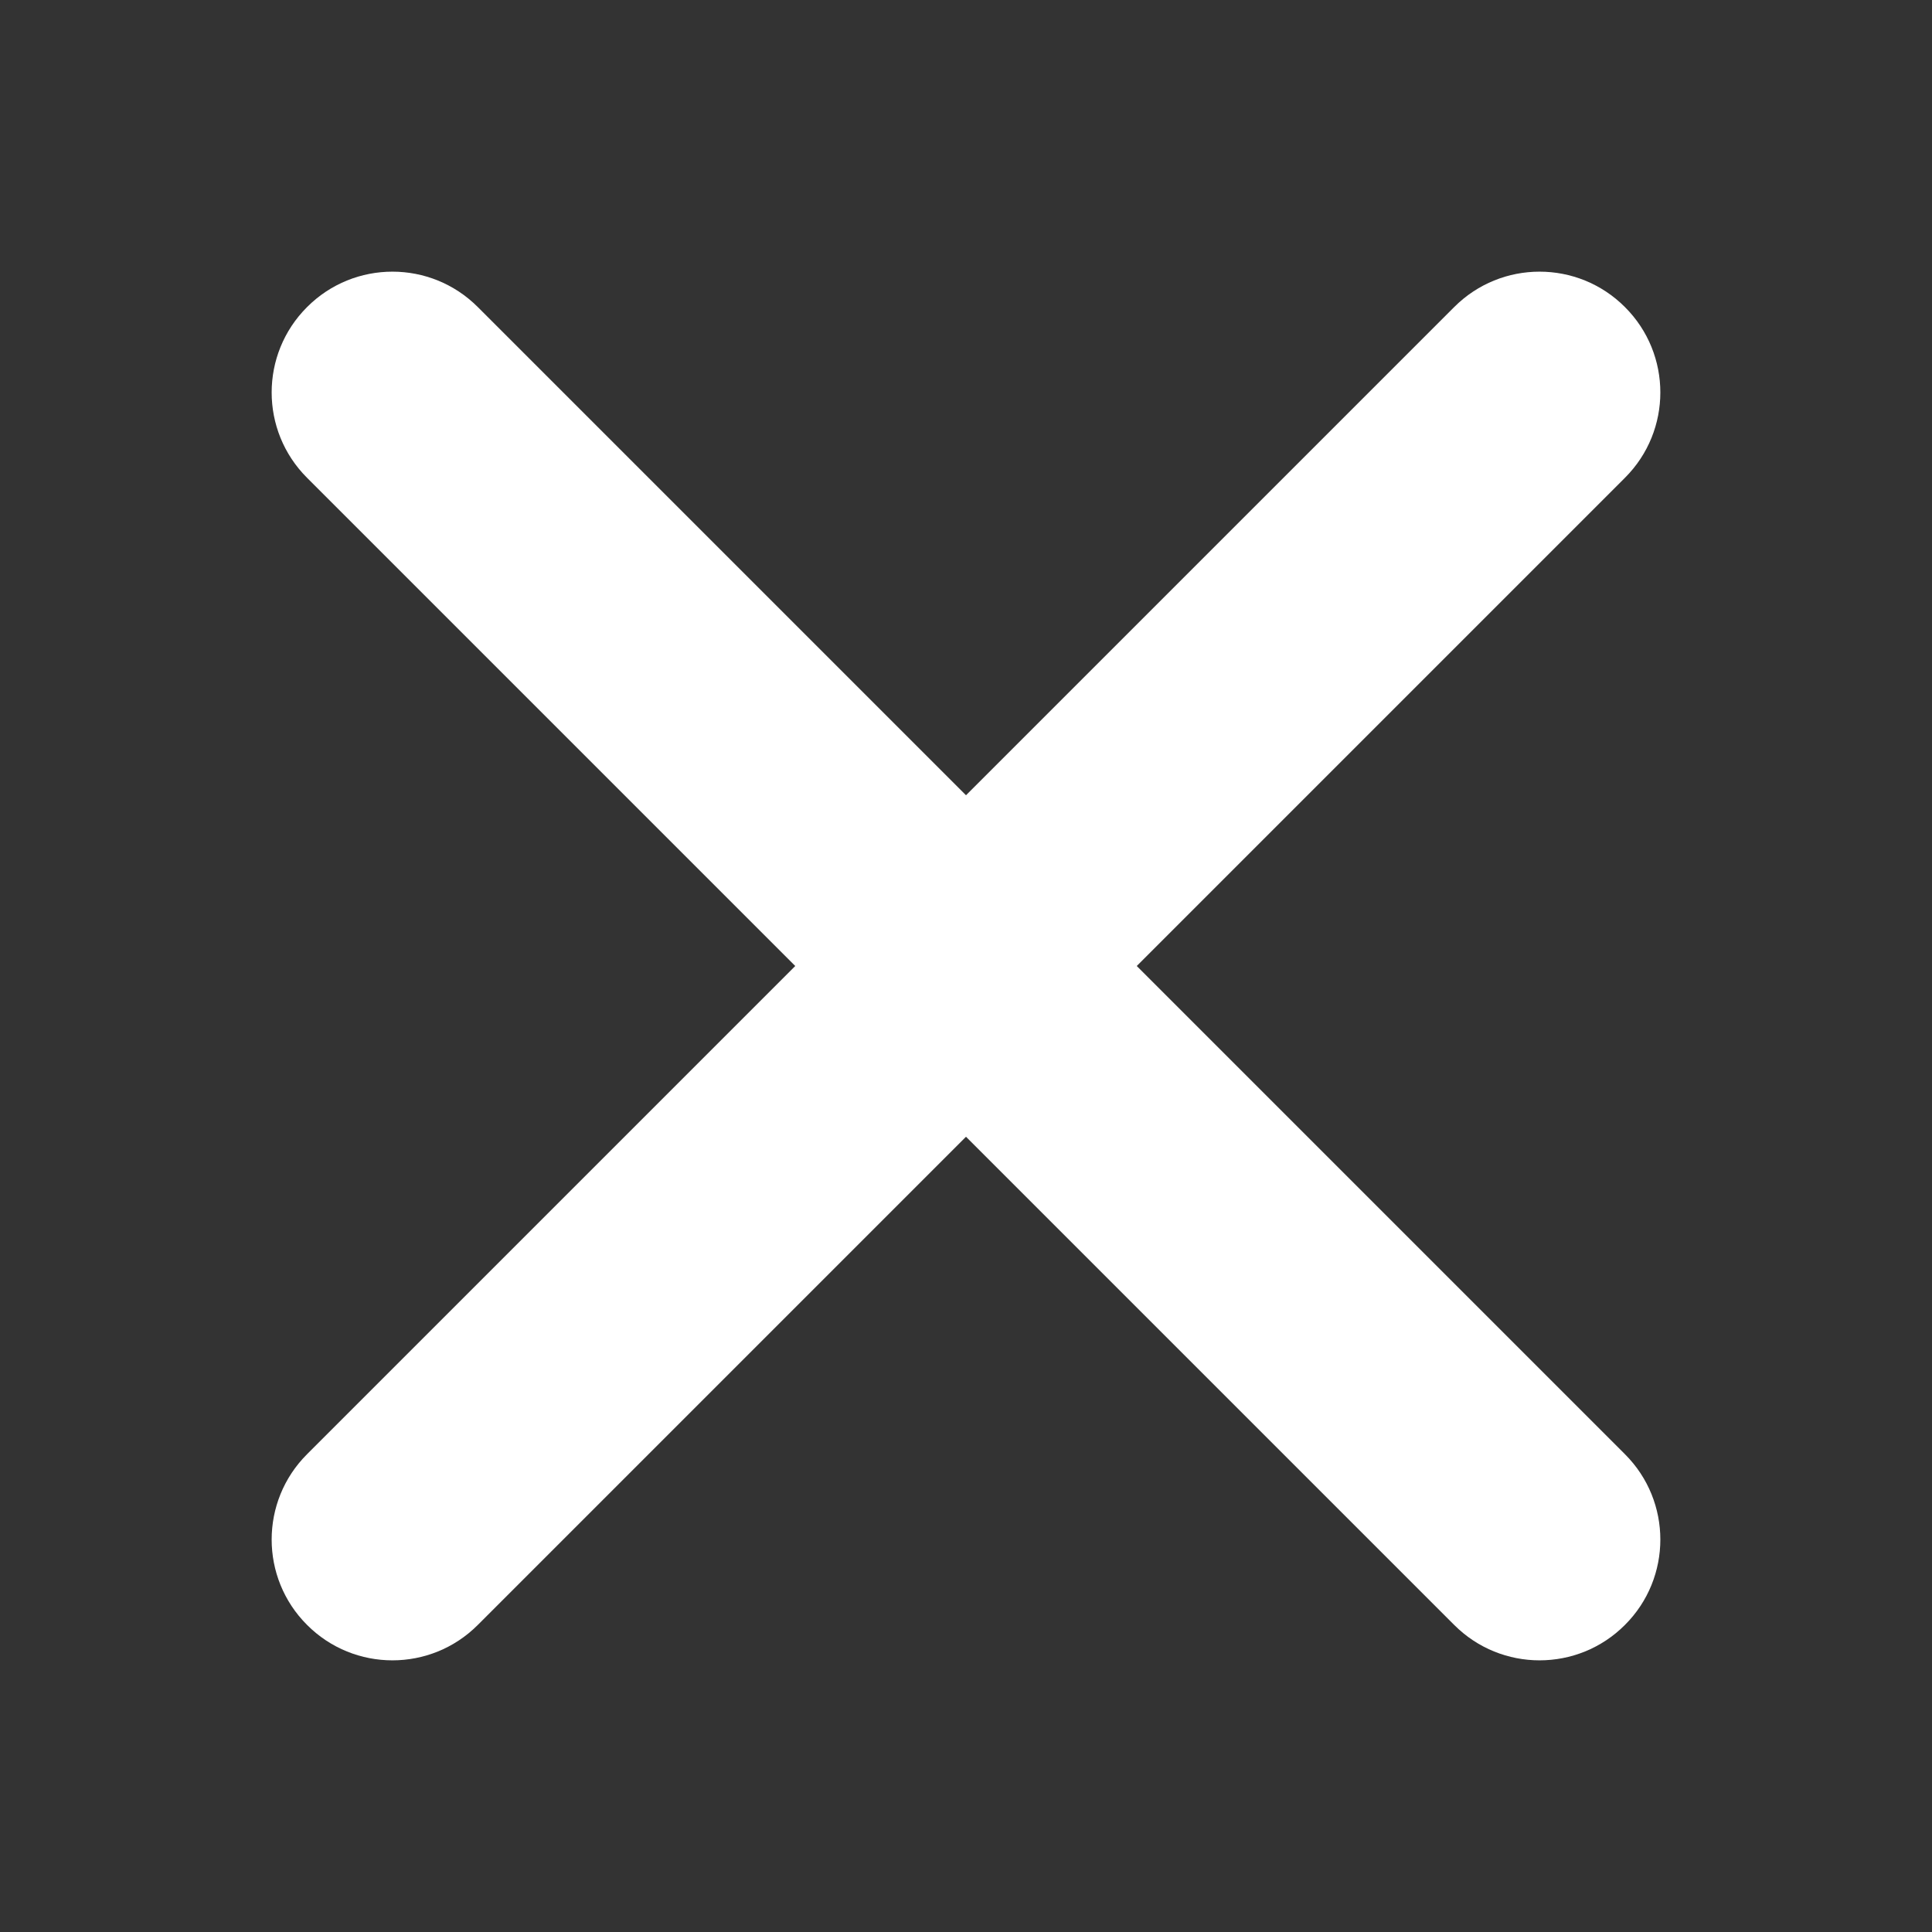 <svg width="16" height="16" viewBox="0 0 16 16" fill="none" xmlns="http://www.w3.org/2000/svg">
<rect x="0" y="0" width="16" height="16" fill="#333333" stroke="none"/>
<path fill-rule="evenodd" clip-rule="evenodd" d="M2.543 2.543C2.933 2.152 3.567 2.152 3.957 2.543L13.457 12.043C13.848 12.433 13.848 13.067 13.457 13.457C13.067 13.848 12.433 13.848 12.043 13.457L2.543 3.957C2.152 3.567 2.152 2.933 2.543 2.543Z" fill="white"/>
<path fill-rule="evenodd" clip-rule="evenodd" d="M13.457 2.543C13.067 2.152 12.433 2.152 12.043 2.543L2.543 12.043C2.152 12.433 2.152 13.067 2.543 13.457C2.933 13.848 3.567 13.848 3.957 13.457L13.457 3.957C13.848 3.567 13.848 2.933 13.457 2.543Z" fill="white"/>
</svg>
